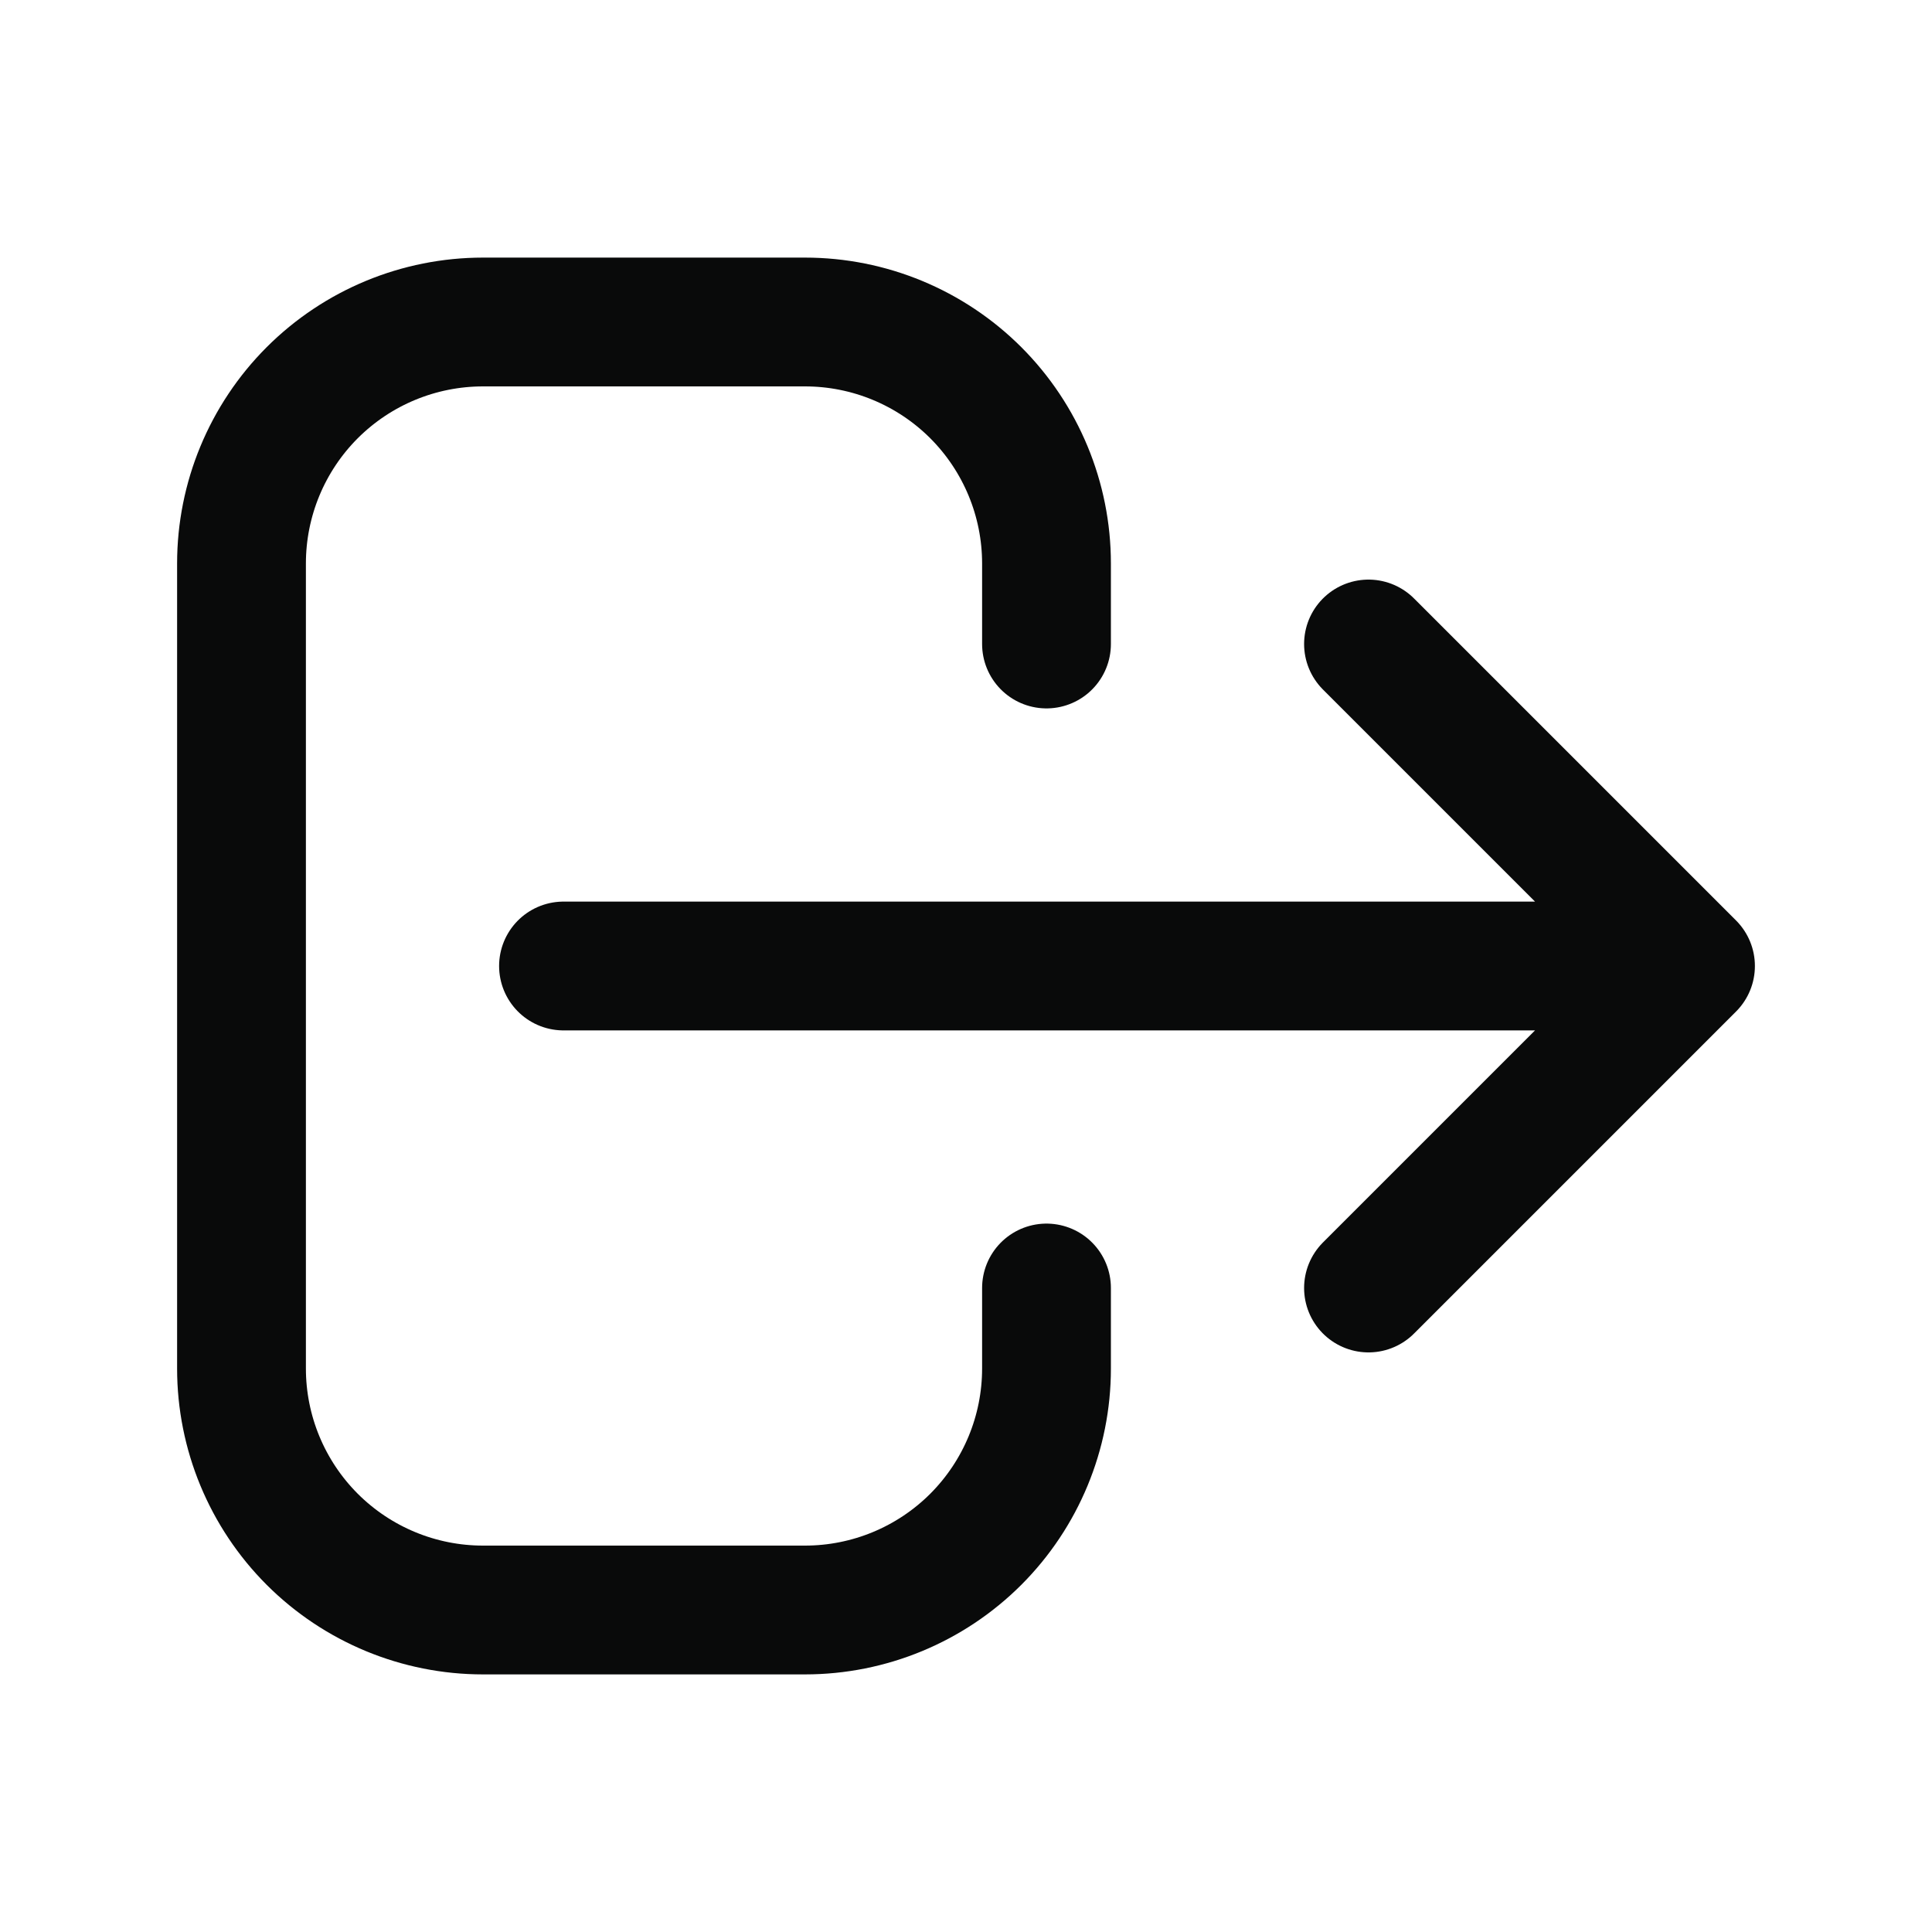 <svg width="30" height="30" viewBox="0 0 30 30" fill="none" xmlns="http://www.w3.org/2000/svg">
<path d="M16.25 20V21.25C16.25 22.245 15.855 23.198 15.152 23.902C14.448 24.605 13.495 25 12.5 25H7.5C6.505 25 5.552 24.605 4.848 23.902C4.145 23.198 3.75 22.245 3.75 21.25V8.75C3.75 7.755 4.145 6.802 4.848 6.098C5.552 5.395 6.505 5 7.5 5H12.5C13.495 5 14.448 5.395 15.152 6.098C15.855 6.802 16.25 7.755 16.25 8.75V10M21.25 20L26.25 15L21.25 20ZM26.25 15L21.25 10L26.25 15ZM26.25 15H8.75H26.25Z" stroke="#090A0A" stroke-width="2" stroke-linecap="round" stroke-linejoin="round"/>
</svg>
